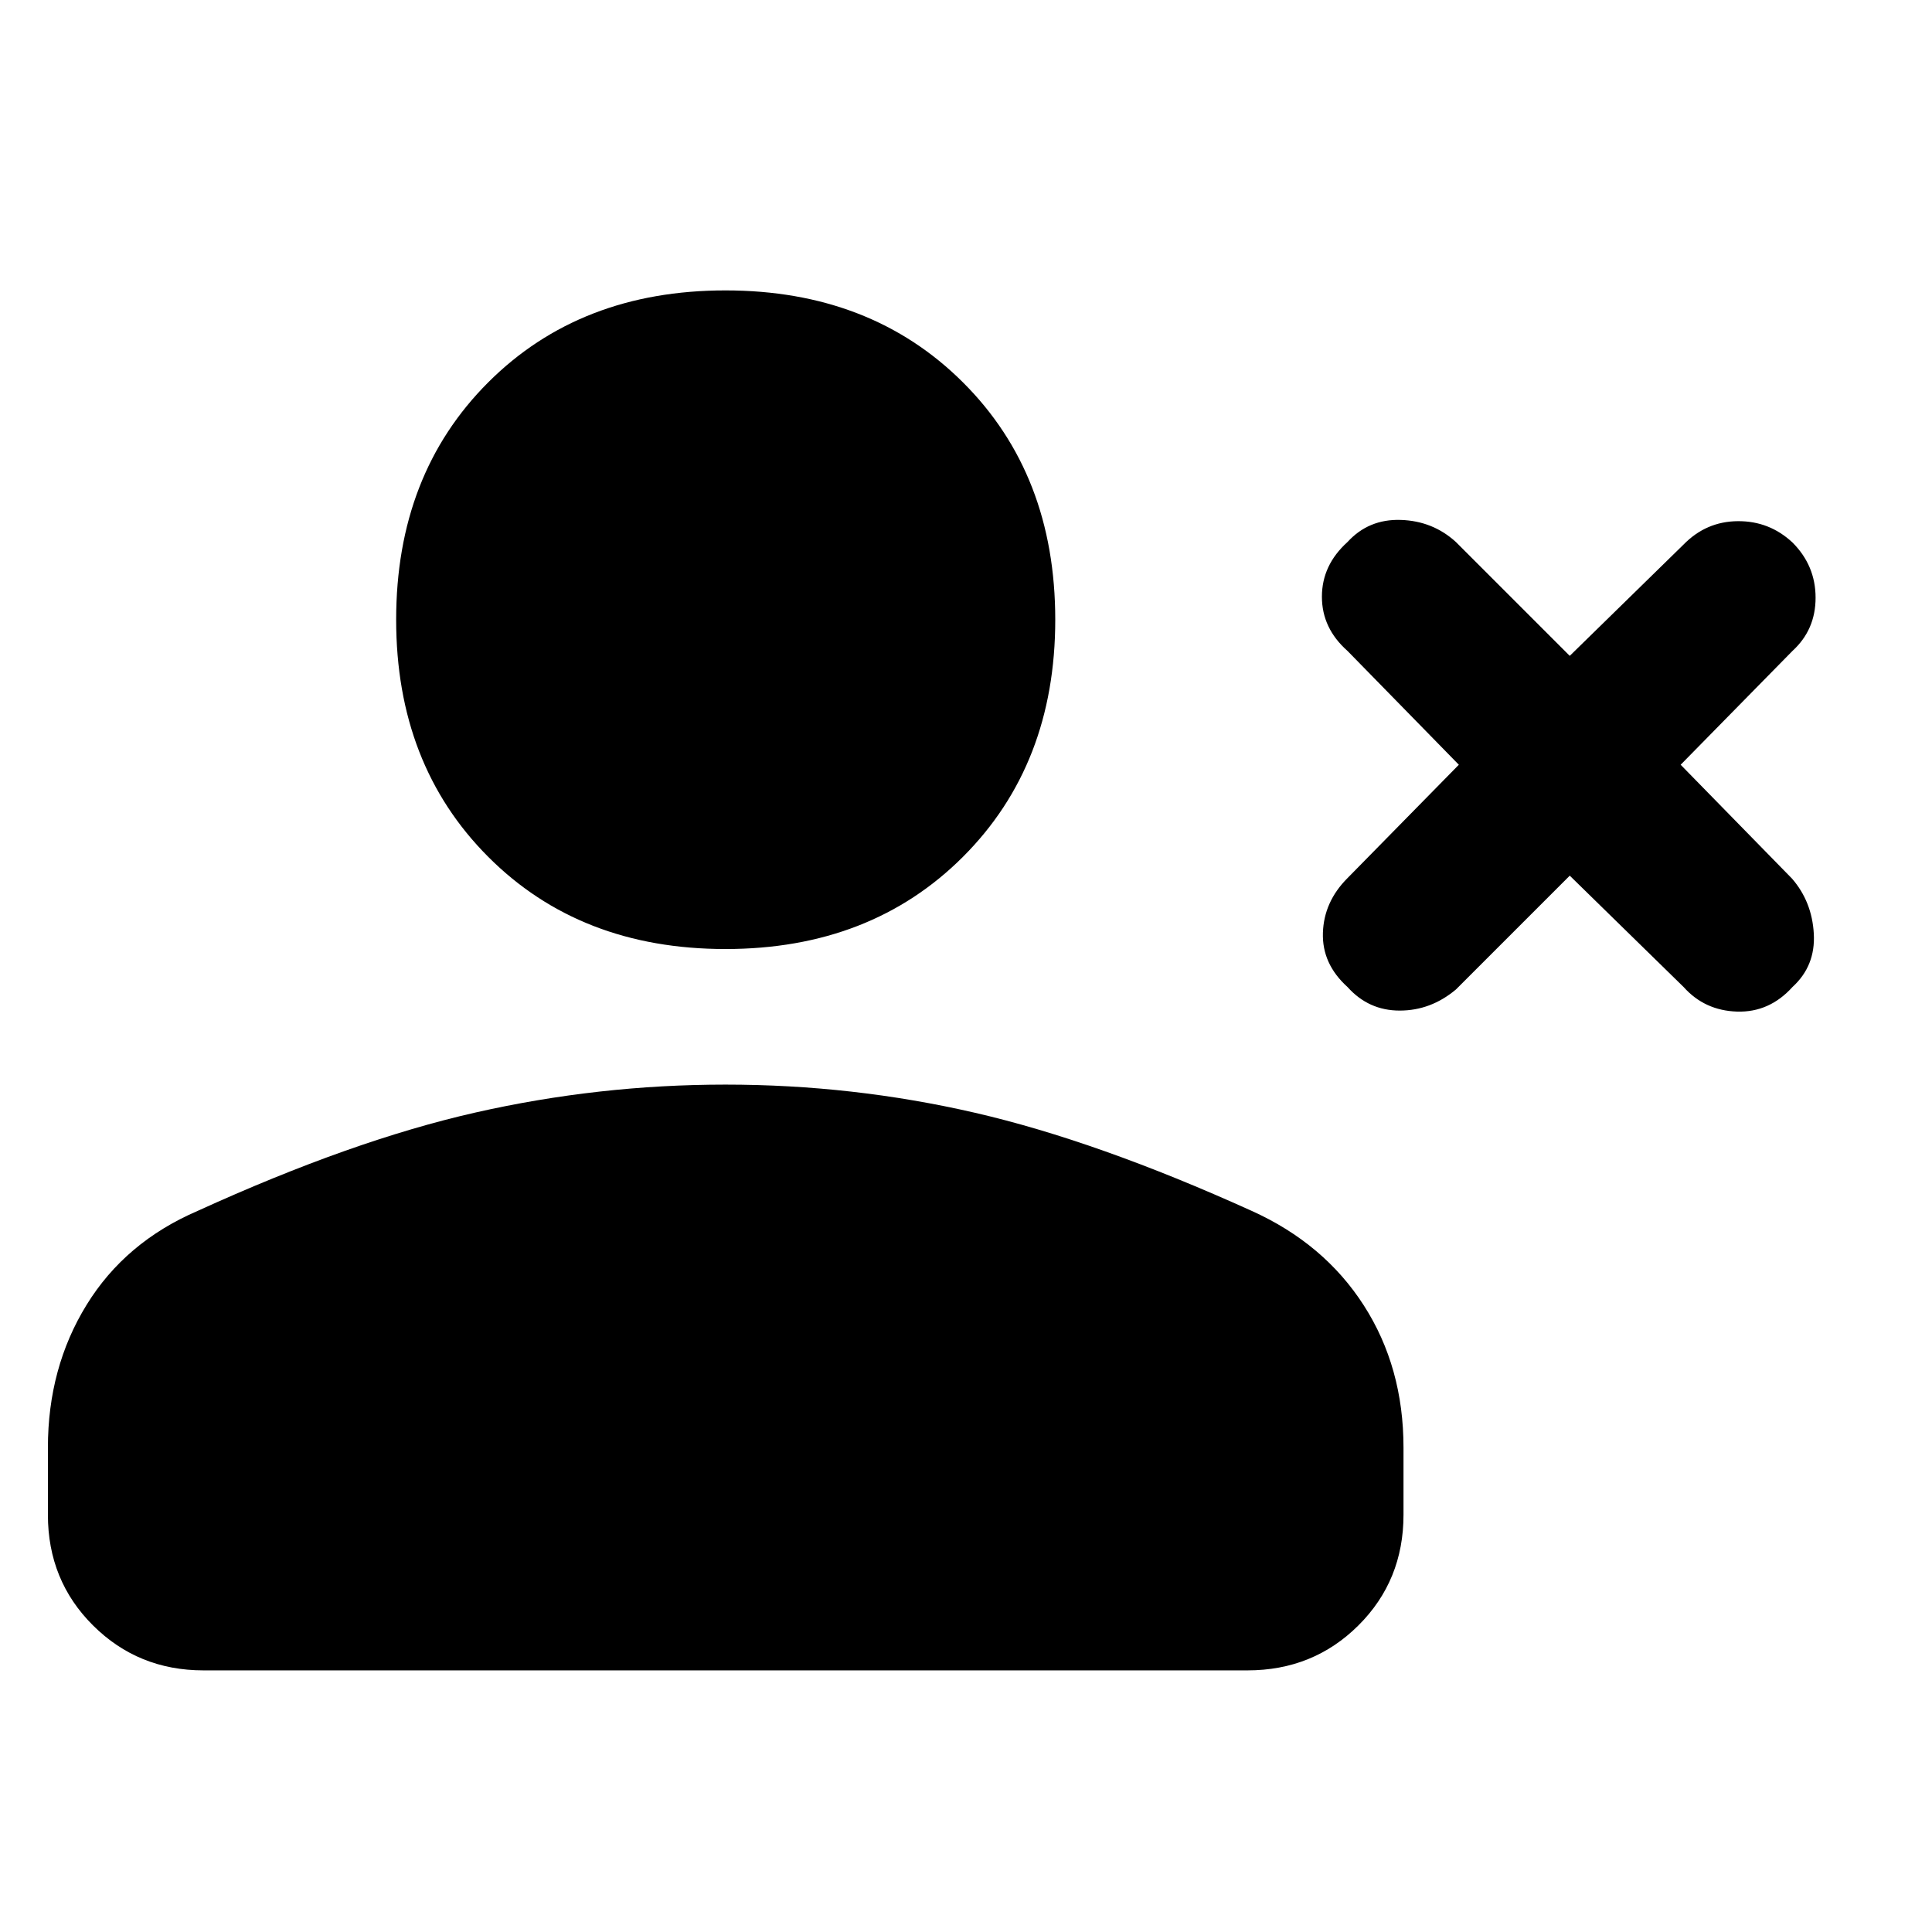 <svg xmlns="http://www.w3.org/2000/svg" height="48" viewBox="0 -960 960 960" width="48"><path d="m780-524.891-56.565 56.565q-12.478 10.478-27.935 10.478-15.457 0-25.935-11.717-12.717-11.478-12.217-26.935.5-15.457 12.217-27.174L724.891-580l-55.326-56.565q-12.717-11.239-12.717-26.935 0-15.696 12.717-27.174 10.478-11.478 26.435-10.978 15.957.5 27.435 10.978L780-634.109l56.565-55.326q11.239-11.478 26.935-11.598 15.696-.119 27.174 10.598 11.478 11.478 11.478 27.435 0 15.957-11.478 26.435L835.109-580l55.326 56.565q9.956 11.478 10.837 27.435.88 15.957-10.598 26.435-11.478 12.717-27.554 12.217-16.077-.5-26.555-12.217L780-524.891Zm-419.522 36.456q-72.195 0-117.913-45.837-45.717-45.837-45.717-117.793 0-72.196 45.717-117.913 45.718-45.718 117.913-45.718 72.196 0 118.033 45.718 45.837 45.717 45.837 117.913 0 71.956-45.837 117.793t-118.033 45.837ZM23.804-207.304v-33.37q0-39.717 19.218-70.935 19.217-31.217 55.174-46.695 76.761-35 138.021-48.881 61.261-13.88 124.261-13.88 63.239 0 124 14T622-358.304q35.957 16.239 55.674 46.956 19.717 30.718 19.717 70.674v33.37q0 32.674-22.434 54.989Q652.522-130 619.848-130H101.109q-32.435 0-54.87-22.315-22.435-22.315-22.435-54.989Z"/></svg>